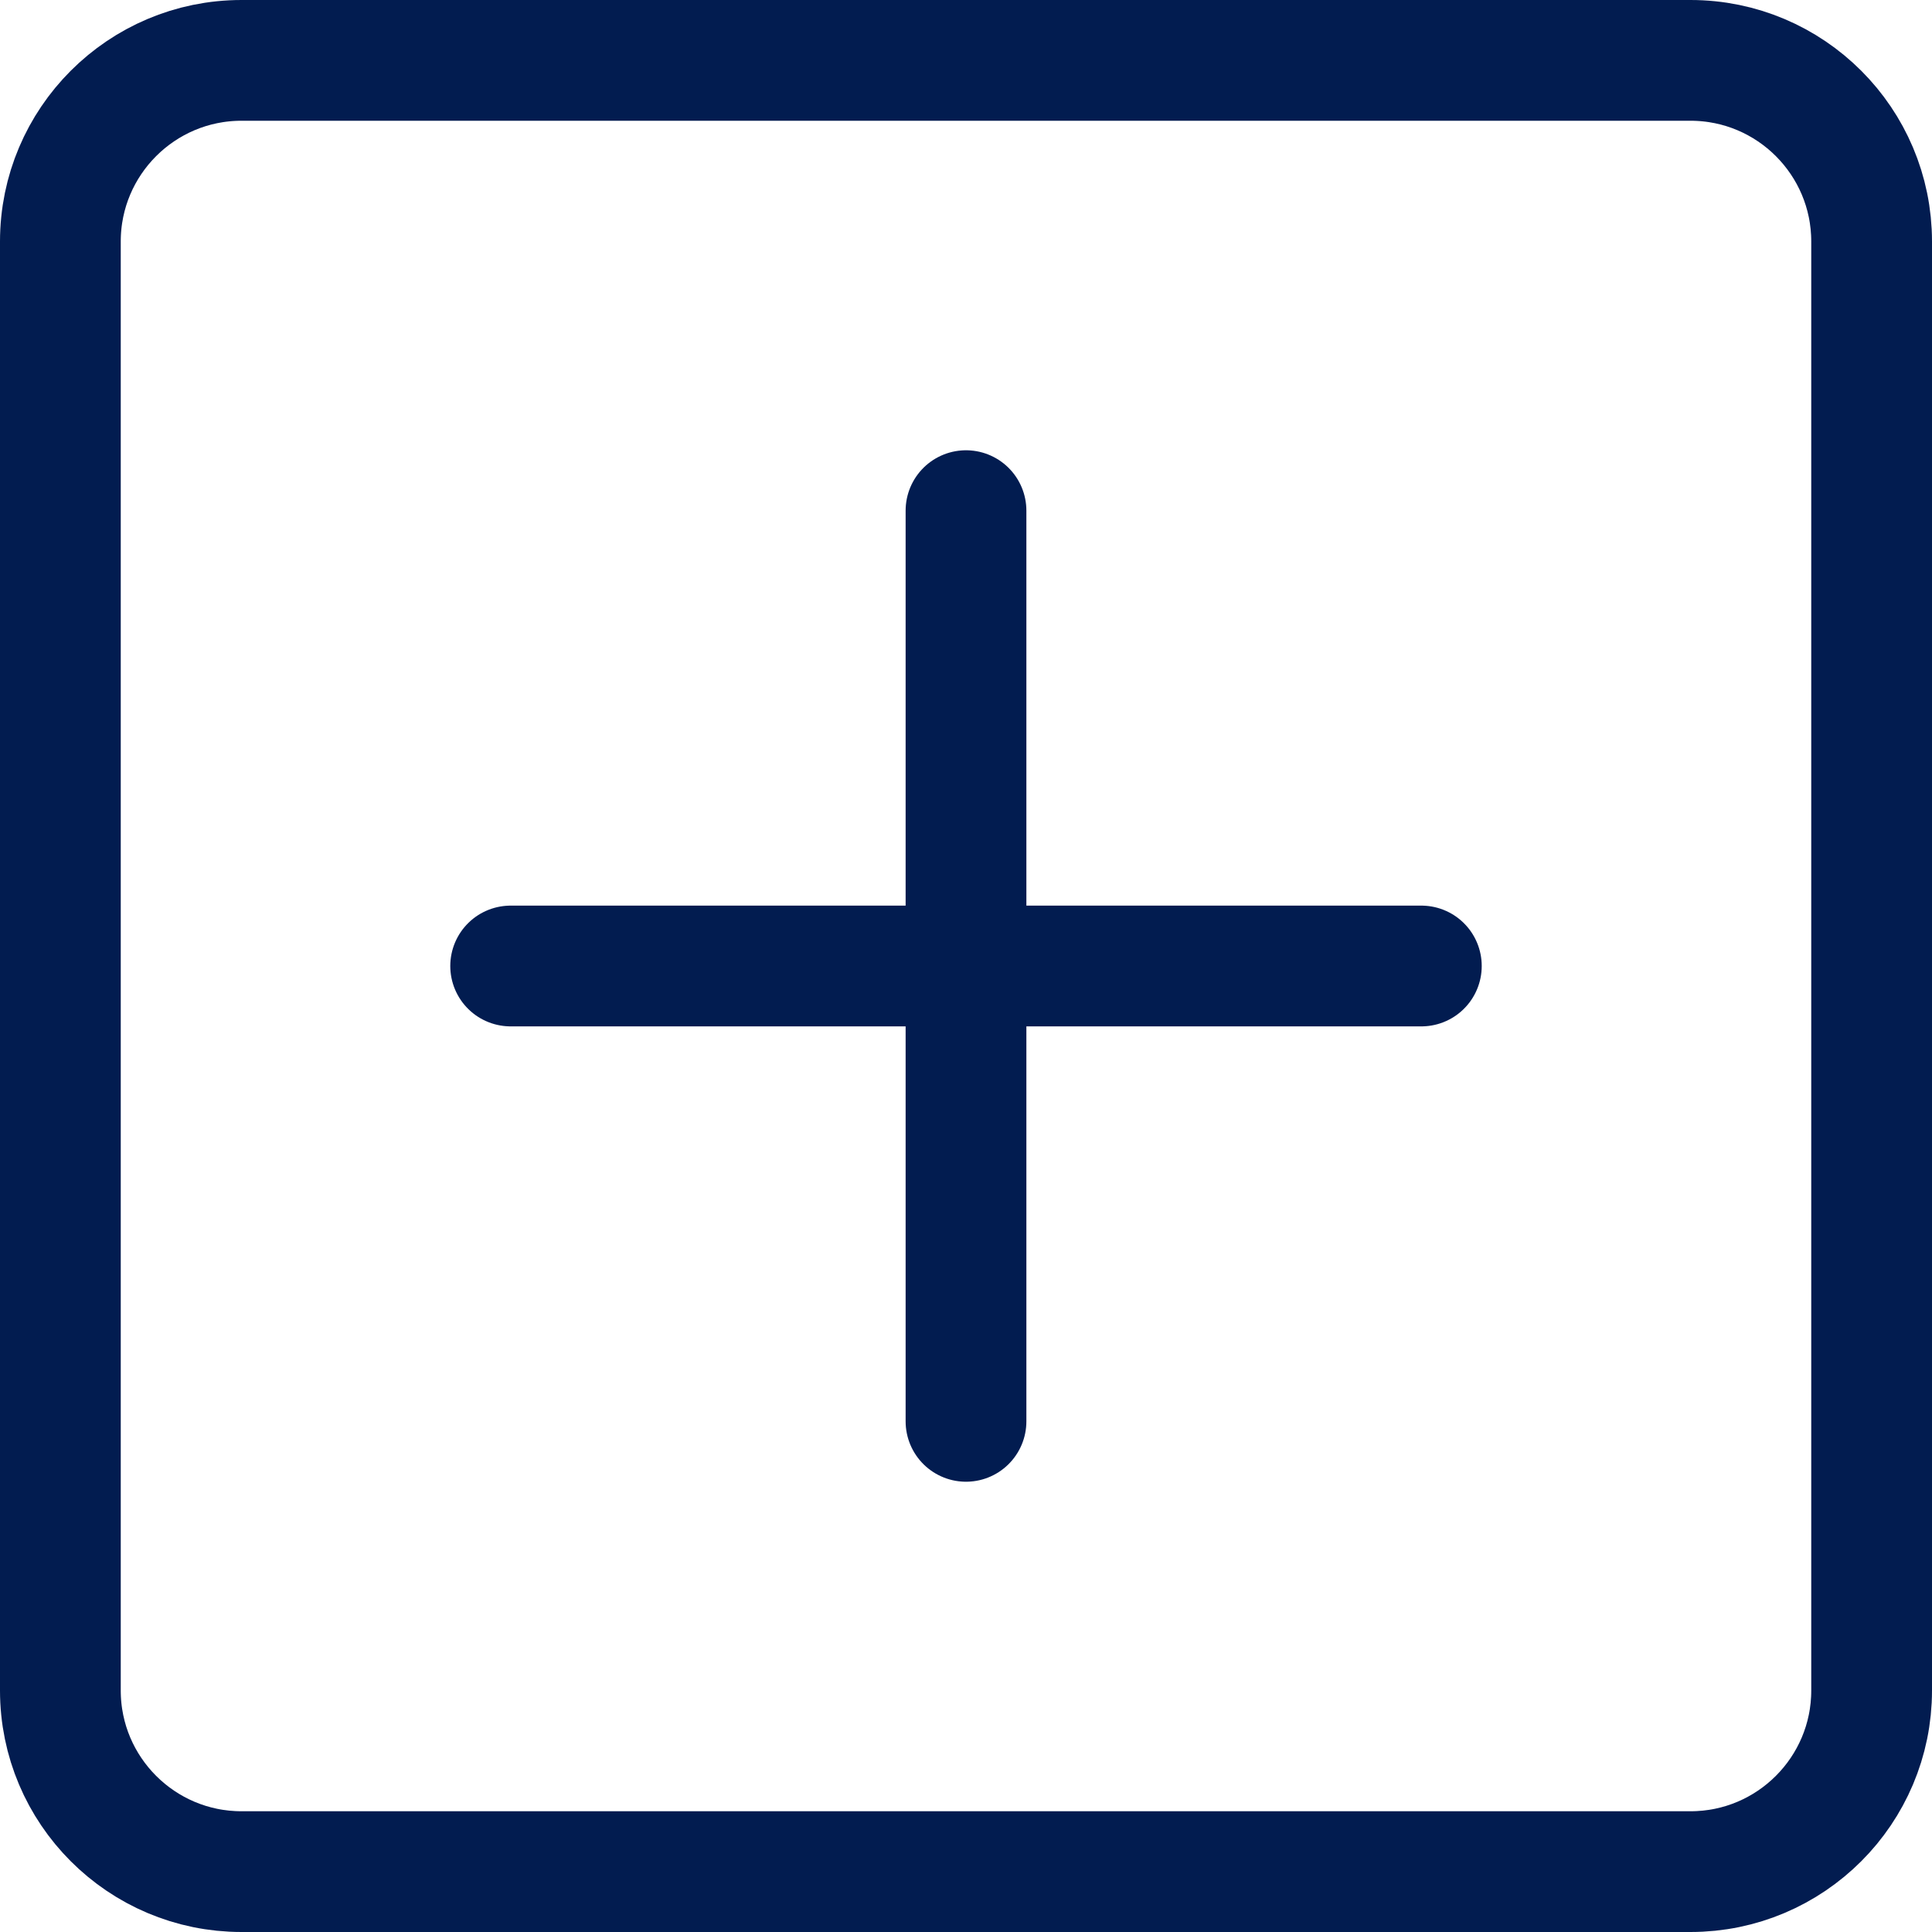 <svg width="16" height="16" viewBox="0 0 16 16" fill="none" xmlns="http://www.w3.org/2000/svg">
<path d="M2 0.5H14C14.828 0.5 15.5 1.172 15.5 2V14C15.5 14.828 14.828 15.5 14 15.5H2C1.172 15.5 0.5 14.828 0.5 14V2C0.5 1.172 1.172 0.5 2 0.5Z" stroke="#021C50" stroke-miterlimit="10" stroke-linecap="round" stroke-linejoin="round"/>
<path d="M11.771 8H4.229" stroke="#021C50" stroke-miterlimit="10" stroke-linecap="round" stroke-linejoin="round"/>
<path d="M8 11.771V4.229" stroke="#021C50" stroke-miterlimit="10" stroke-linecap="round" stroke-linejoin="round"/>
</svg>
